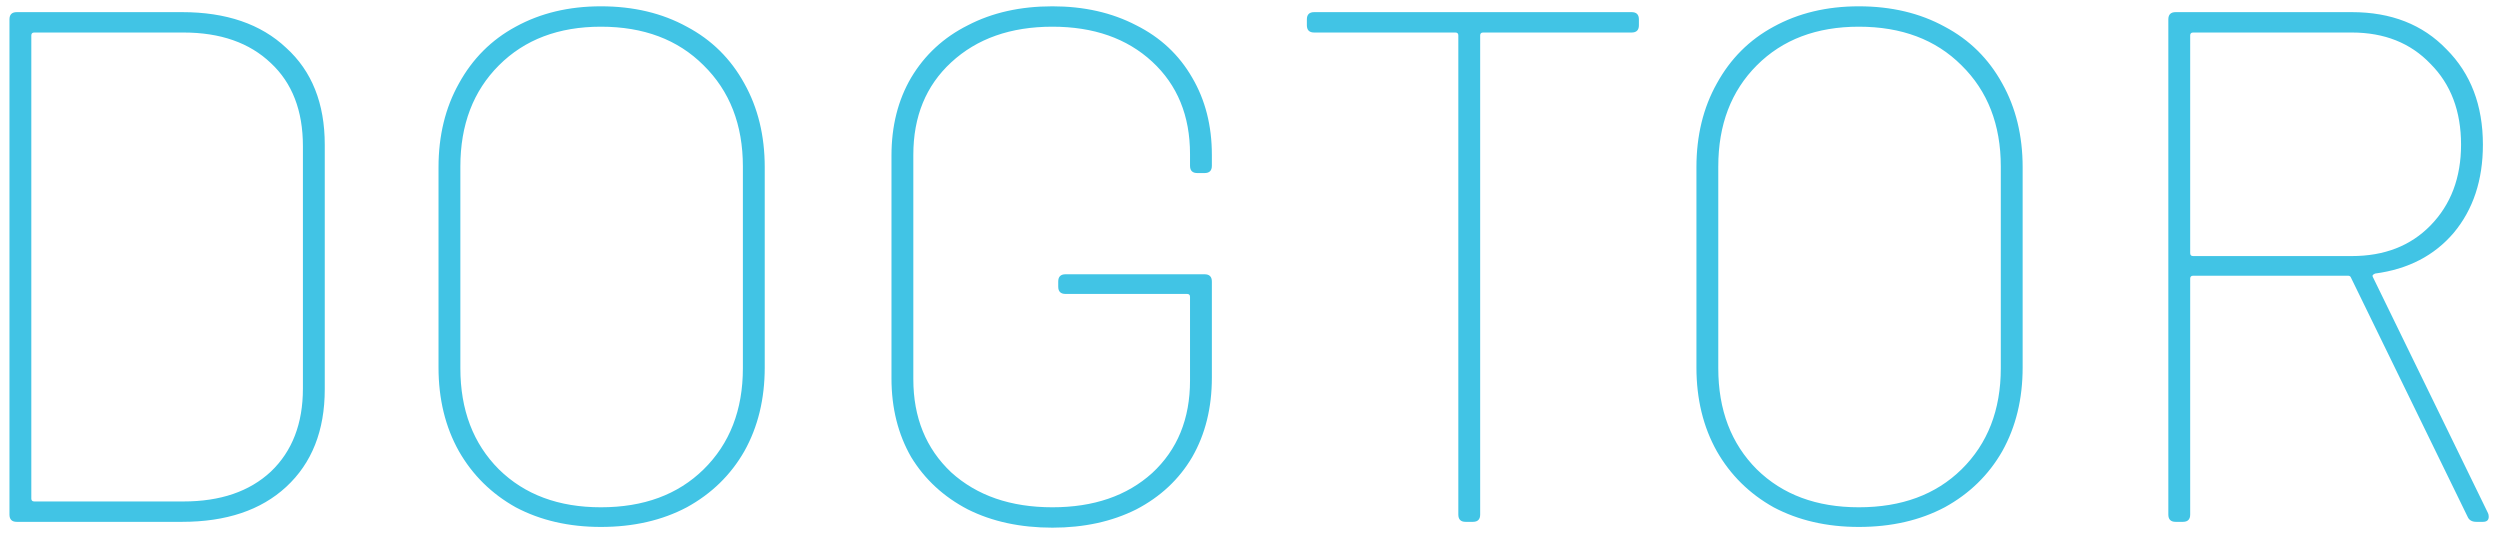 <svg width="206" height="44" viewBox="0 0 206 44" fill="none" xmlns="http://www.w3.org/2000/svg">
<path d="M1.38 43C0.98 43 0.78 42.8 0.78 42.4V1.6C0.78 1.2 0.98 1 1.38 1H15C18.64 1 21.5 1.98 23.58 3.94C25.7 5.86 26.76 8.52 26.76 11.92V32.08C26.76 35.48 25.7 38.16 23.58 40.12C21.5 42.04 18.64 43 15 43H1.38ZM2.58 41.08C2.58 41.24 2.66 41.32 2.82 41.32H15.12C18.16 41.32 20.56 40.5 22.32 38.86C24.08 37.18 24.96 34.9 24.96 32.02V12.04C24.96 9.12 24.08 6.84 22.32 5.2C20.56 3.52 18.16 2.68 15.12 2.68H2.82C2.66 2.68 2.58 2.76 2.58 2.92V41.08ZM49.514 43.42C46.874 43.42 44.534 42.88 42.494 41.8C40.494 40.68 38.934 39.14 37.814 37.18C36.694 35.18 36.134 32.88 36.134 30.28V13.78C36.134 11.18 36.694 8.88 37.814 6.88C38.934 4.84 40.494 3.28 42.494 2.2C44.534 1.08 46.874 0.52 49.514 0.52C52.194 0.52 54.554 1.08 56.594 2.2C58.634 3.28 60.214 4.84 61.334 6.88C62.454 8.88 63.014 11.18 63.014 13.78V30.28C63.014 32.88 62.454 35.18 61.334 37.18C60.214 39.14 58.634 40.68 56.594 41.8C54.554 42.88 52.194 43.42 49.514 43.42ZM49.514 41.8C53.034 41.8 55.854 40.76 57.974 38.68C60.134 36.56 61.214 33.78 61.214 30.34V13.72C61.214 10.28 60.134 7.5 57.974 5.38C55.854 3.26 53.034 2.2 49.514 2.2C46.034 2.2 43.234 3.26 41.114 5.38C38.994 7.5 37.934 10.28 37.934 13.72V30.34C37.934 33.78 38.994 36.56 41.114 38.68C43.234 40.76 46.034 41.8 49.514 41.8ZM86.718 43.48C84.078 43.48 81.758 42.98 79.758 41.98C77.758 40.94 76.198 39.5 75.078 37.66C73.998 35.78 73.458 33.62 73.458 31.18V12.82C73.458 10.38 73.998 8.24 75.078 6.4C76.198 4.52 77.758 3.08 79.758 2.08C81.758 1.04 84.078 0.52 86.718 0.52C89.318 0.52 91.618 1.04 93.618 2.08C95.618 3.08 97.158 4.52 98.238 6.4C99.318 8.24 99.858 10.36 99.858 12.76V13.66C99.858 14.06 99.658 14.26 99.258 14.26H98.658C98.258 14.26 98.058 14.06 98.058 13.66V12.7C98.058 9.54 97.018 7 94.938 5.08C92.858 3.16 90.118 2.2 86.718 2.2C83.278 2.2 80.498 3.18 78.378 5.14C76.298 7.06 75.258 9.6 75.258 12.76V31.24C75.258 34.4 76.298 36.96 78.378 38.92C80.498 40.84 83.278 41.8 86.718 41.8C90.118 41.8 92.858 40.86 94.938 38.98C97.018 37.06 98.058 34.52 98.058 31.36V24.46C98.058 24.3 97.978 24.22 97.818 24.22H87.798C87.398 24.22 87.198 24.02 87.198 23.62V23.2C87.198 22.8 87.398 22.6 87.798 22.6H99.258C99.658 22.6 99.858 22.8 99.858 23.2V31.12C99.858 33.6 99.318 35.78 98.238 37.66C97.158 39.5 95.618 40.94 93.618 41.98C91.618 42.98 89.318 43.48 86.718 43.48ZM134.446 1C134.846 1 135.046 1.2 135.046 1.6V2.08C135.046 2.48 134.846 2.68 134.446 2.68H122.206C122.046 2.68 121.966 2.76 121.966 2.92V42.4C121.966 42.8 121.766 43 121.366 43H120.766C120.366 43 120.166 42.8 120.166 42.4V2.92C120.166 2.76 120.086 2.68 119.926 2.68H108.286C107.886 2.68 107.686 2.48 107.686 2.08V1.6C107.686 1.2 107.886 1 108.286 1H134.446ZM153.166 43.42C150.526 43.42 148.186 42.88 146.146 41.8C144.146 40.68 142.586 39.14 141.466 37.18C140.346 35.18 139.786 32.88 139.786 30.28V13.78C139.786 11.18 140.346 8.88 141.466 6.88C142.586 4.84 144.146 3.28 146.146 2.2C148.186 1.08 150.526 0.52 153.166 0.52C155.846 0.52 158.206 1.08 160.246 2.2C162.286 3.28 163.866 4.84 164.986 6.88C166.106 8.88 166.666 11.18 166.666 13.78V30.28C166.666 32.88 166.106 35.18 164.986 37.18C163.866 39.14 162.286 40.68 160.246 41.8C158.206 42.88 155.846 43.42 153.166 43.42ZM153.166 41.8C156.686 41.8 159.506 40.76 161.626 38.68C163.786 36.56 164.866 33.78 164.866 30.34V13.72C164.866 10.28 163.786 7.5 161.626 5.38C159.506 3.26 156.686 2.2 153.166 2.2C149.686 2.2 146.886 3.26 144.766 5.38C142.646 7.5 141.586 10.28 141.586 13.72V30.34C141.586 33.78 142.646 36.56 144.766 38.68C146.886 40.76 149.686 41.8 153.166 41.8ZM204.051 43C203.691 43 203.451 42.86 203.331 42.58L193.731 22.9C193.691 22.78 193.611 22.72 193.491 22.72H180.711C180.551 22.72 180.471 22.8 180.471 22.96V42.4C180.471 42.8 180.271 43 179.871 43H179.271C178.871 43 178.671 42.8 178.671 42.4V1.6C178.671 1.2 178.871 1 179.271 1H193.791C197.031 1 199.631 2.02 201.591 4.06C203.591 6.06 204.591 8.68 204.591 11.92C204.591 14.84 203.791 17.26 202.191 19.18C200.591 21.06 198.431 22.18 195.711 22.54C195.511 22.62 195.451 22.72 195.531 22.84L205.011 42.28C205.051 42.36 205.071 42.46 205.071 42.58C205.071 42.86 204.911 43 204.591 43H204.051ZM180.711 2.68C180.551 2.68 180.471 2.76 180.471 2.92V20.86C180.471 21.02 180.551 21.1 180.711 21.1H193.791C196.471 21.1 198.631 20.26 200.271 18.58C201.951 16.86 202.791 14.64 202.791 11.92C202.791 9.16 201.951 6.94 200.271 5.26C198.631 3.54 196.471 2.68 193.791 2.68H180.711Z" fill="#41C4E5"/>
</svg>
